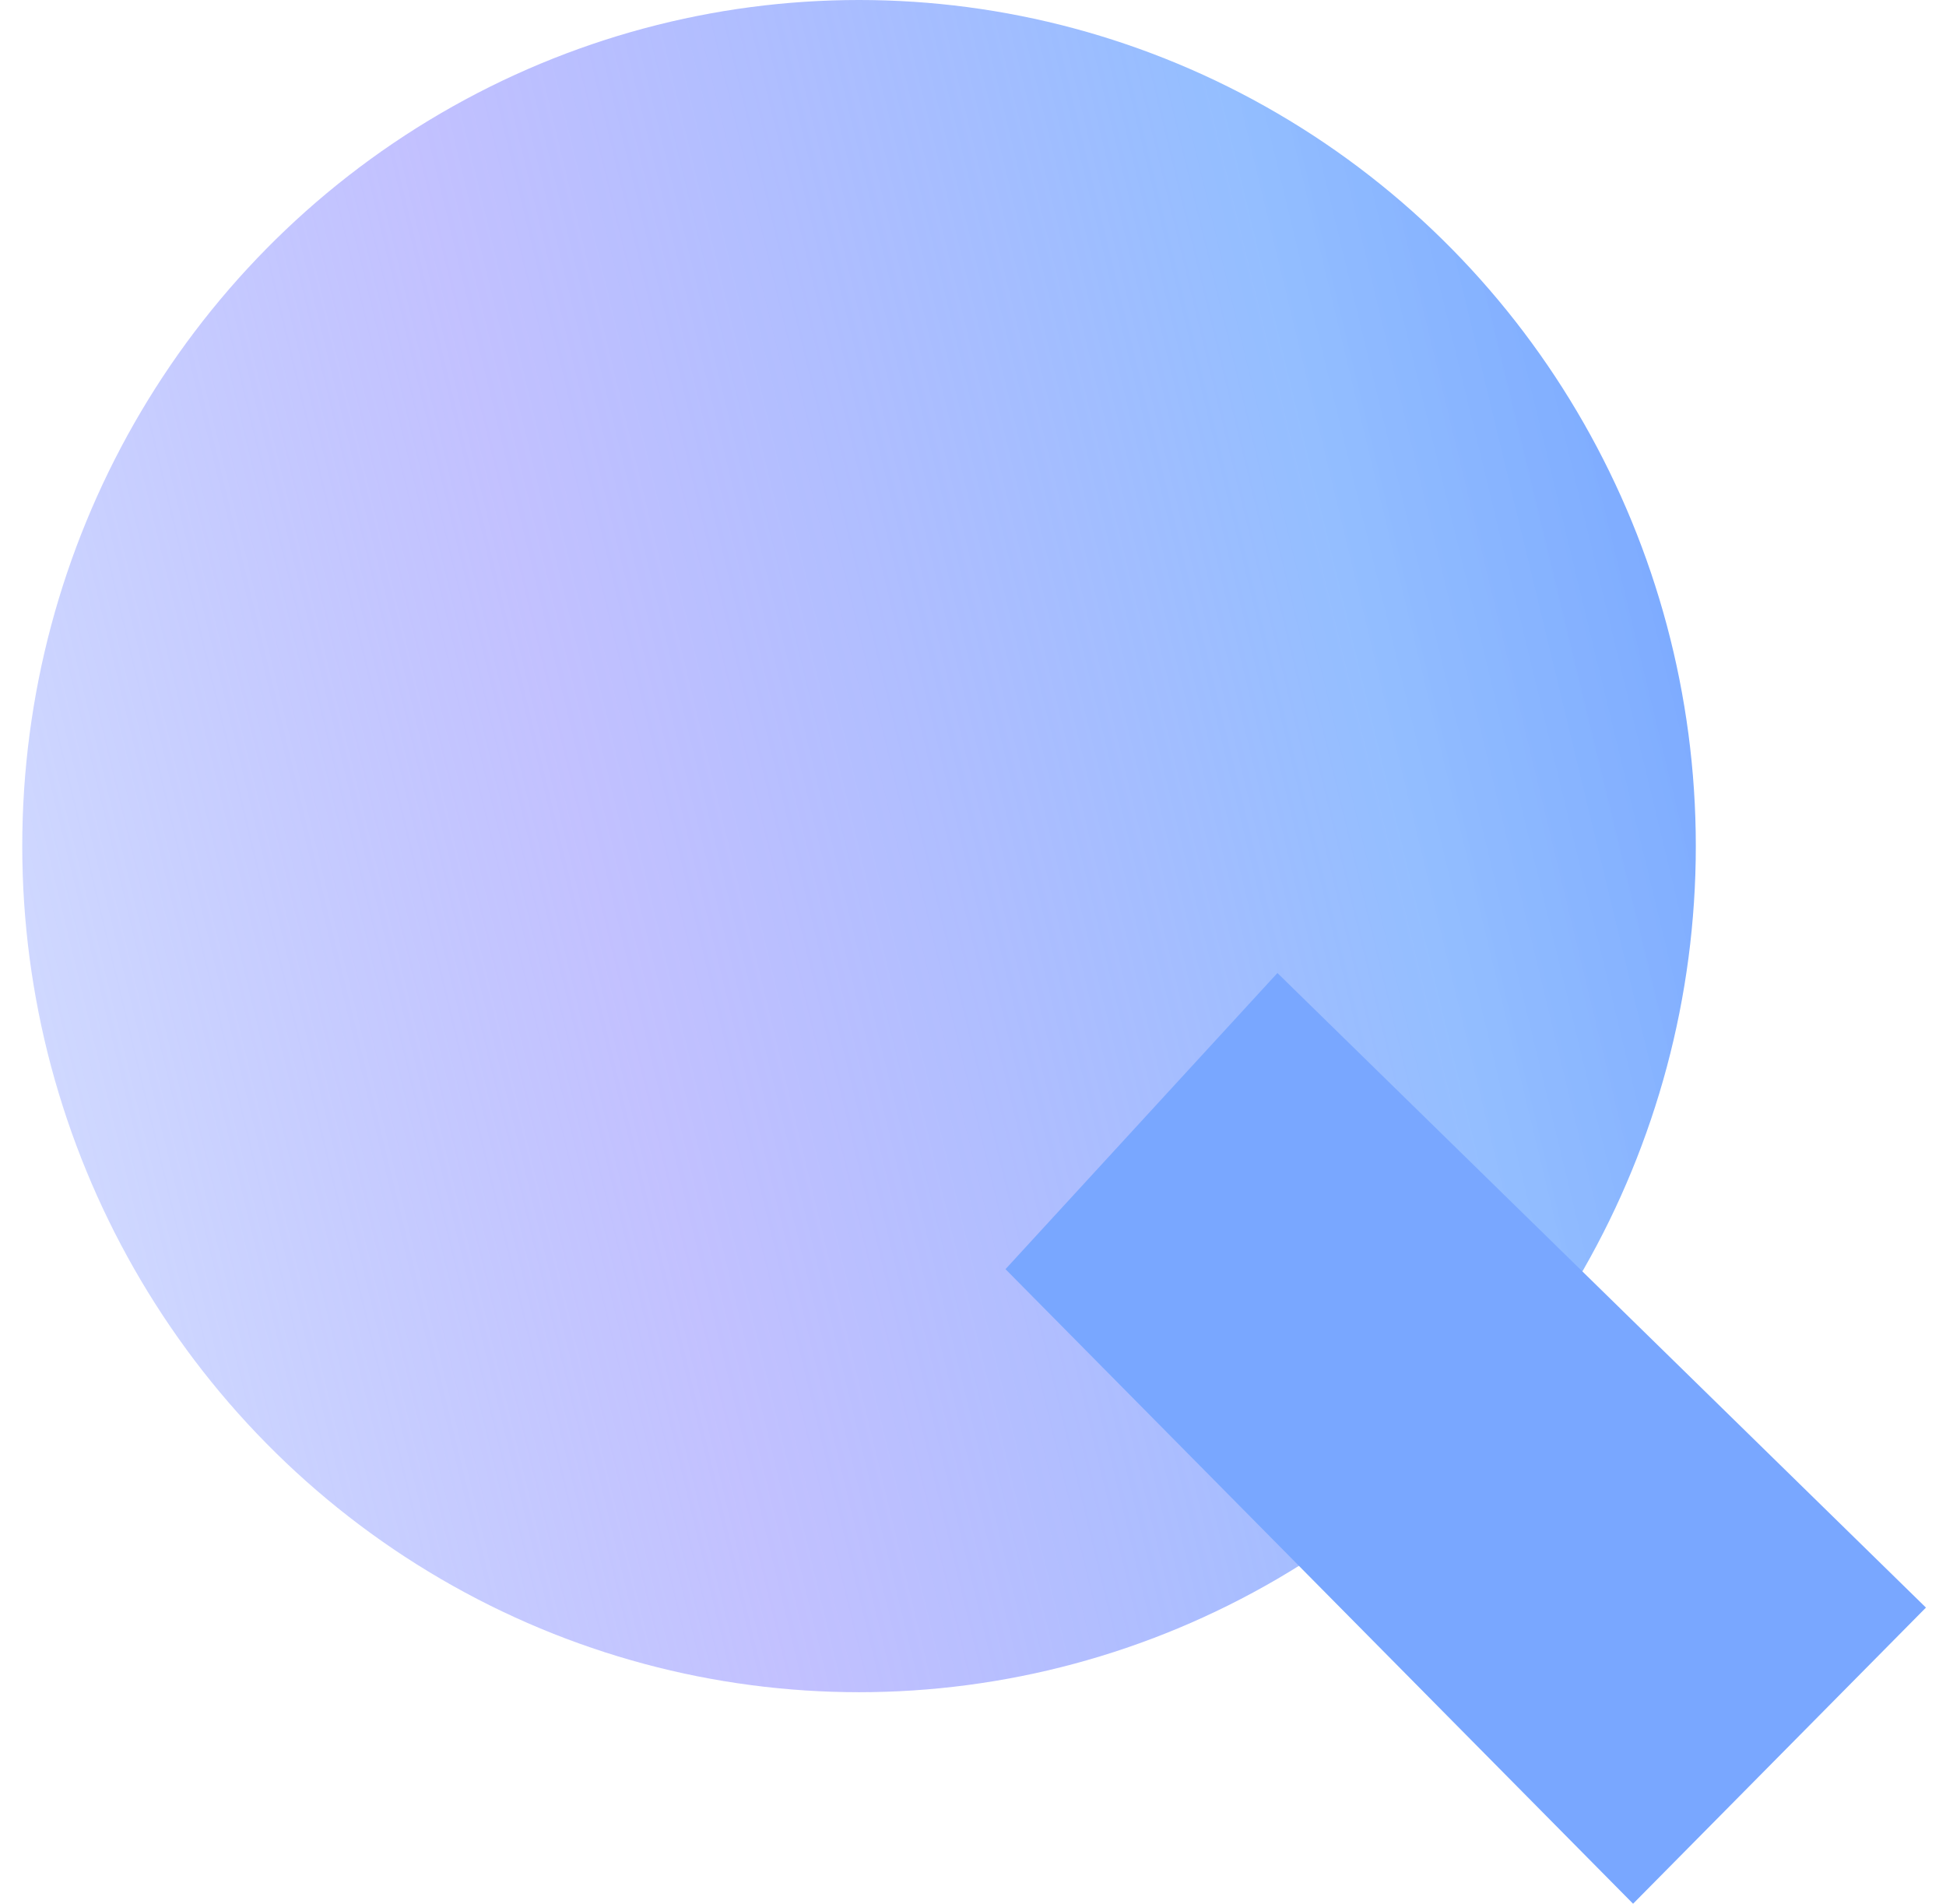 <svg width="46" height="45" viewBox="0 0 46 45" fill="none" xmlns="http://www.w3.org/2000/svg">
<ellipse cx="20.306" cy="20" rx="19.78" ry="20" fill="url(#paint0_linear_236_1988)"/>
<path d="M30.196 23L23.768 30L38.603 45L45.526 38L30.196 23Z" fill="#79A7FF"/>
<defs>
<linearGradient id="paint0_linear_236_1988" x1="45.26" y1="-41.026" x2="-17.238" y2="-25.893" gradientUnits="userSpaceOnUse">
<stop stop-color="#3D73FF"/>
<stop offset="0.404" stop-color="#79AEFF" stop-opacity="0.8"/>
<stop offset="0.699" stop-color="#918EFF" stop-opacity="0.55"/>
<stop offset="0.953" stop-color="#577AFF" stop-opacity="0.25"/>
</linearGradient>
</defs>
</svg>
